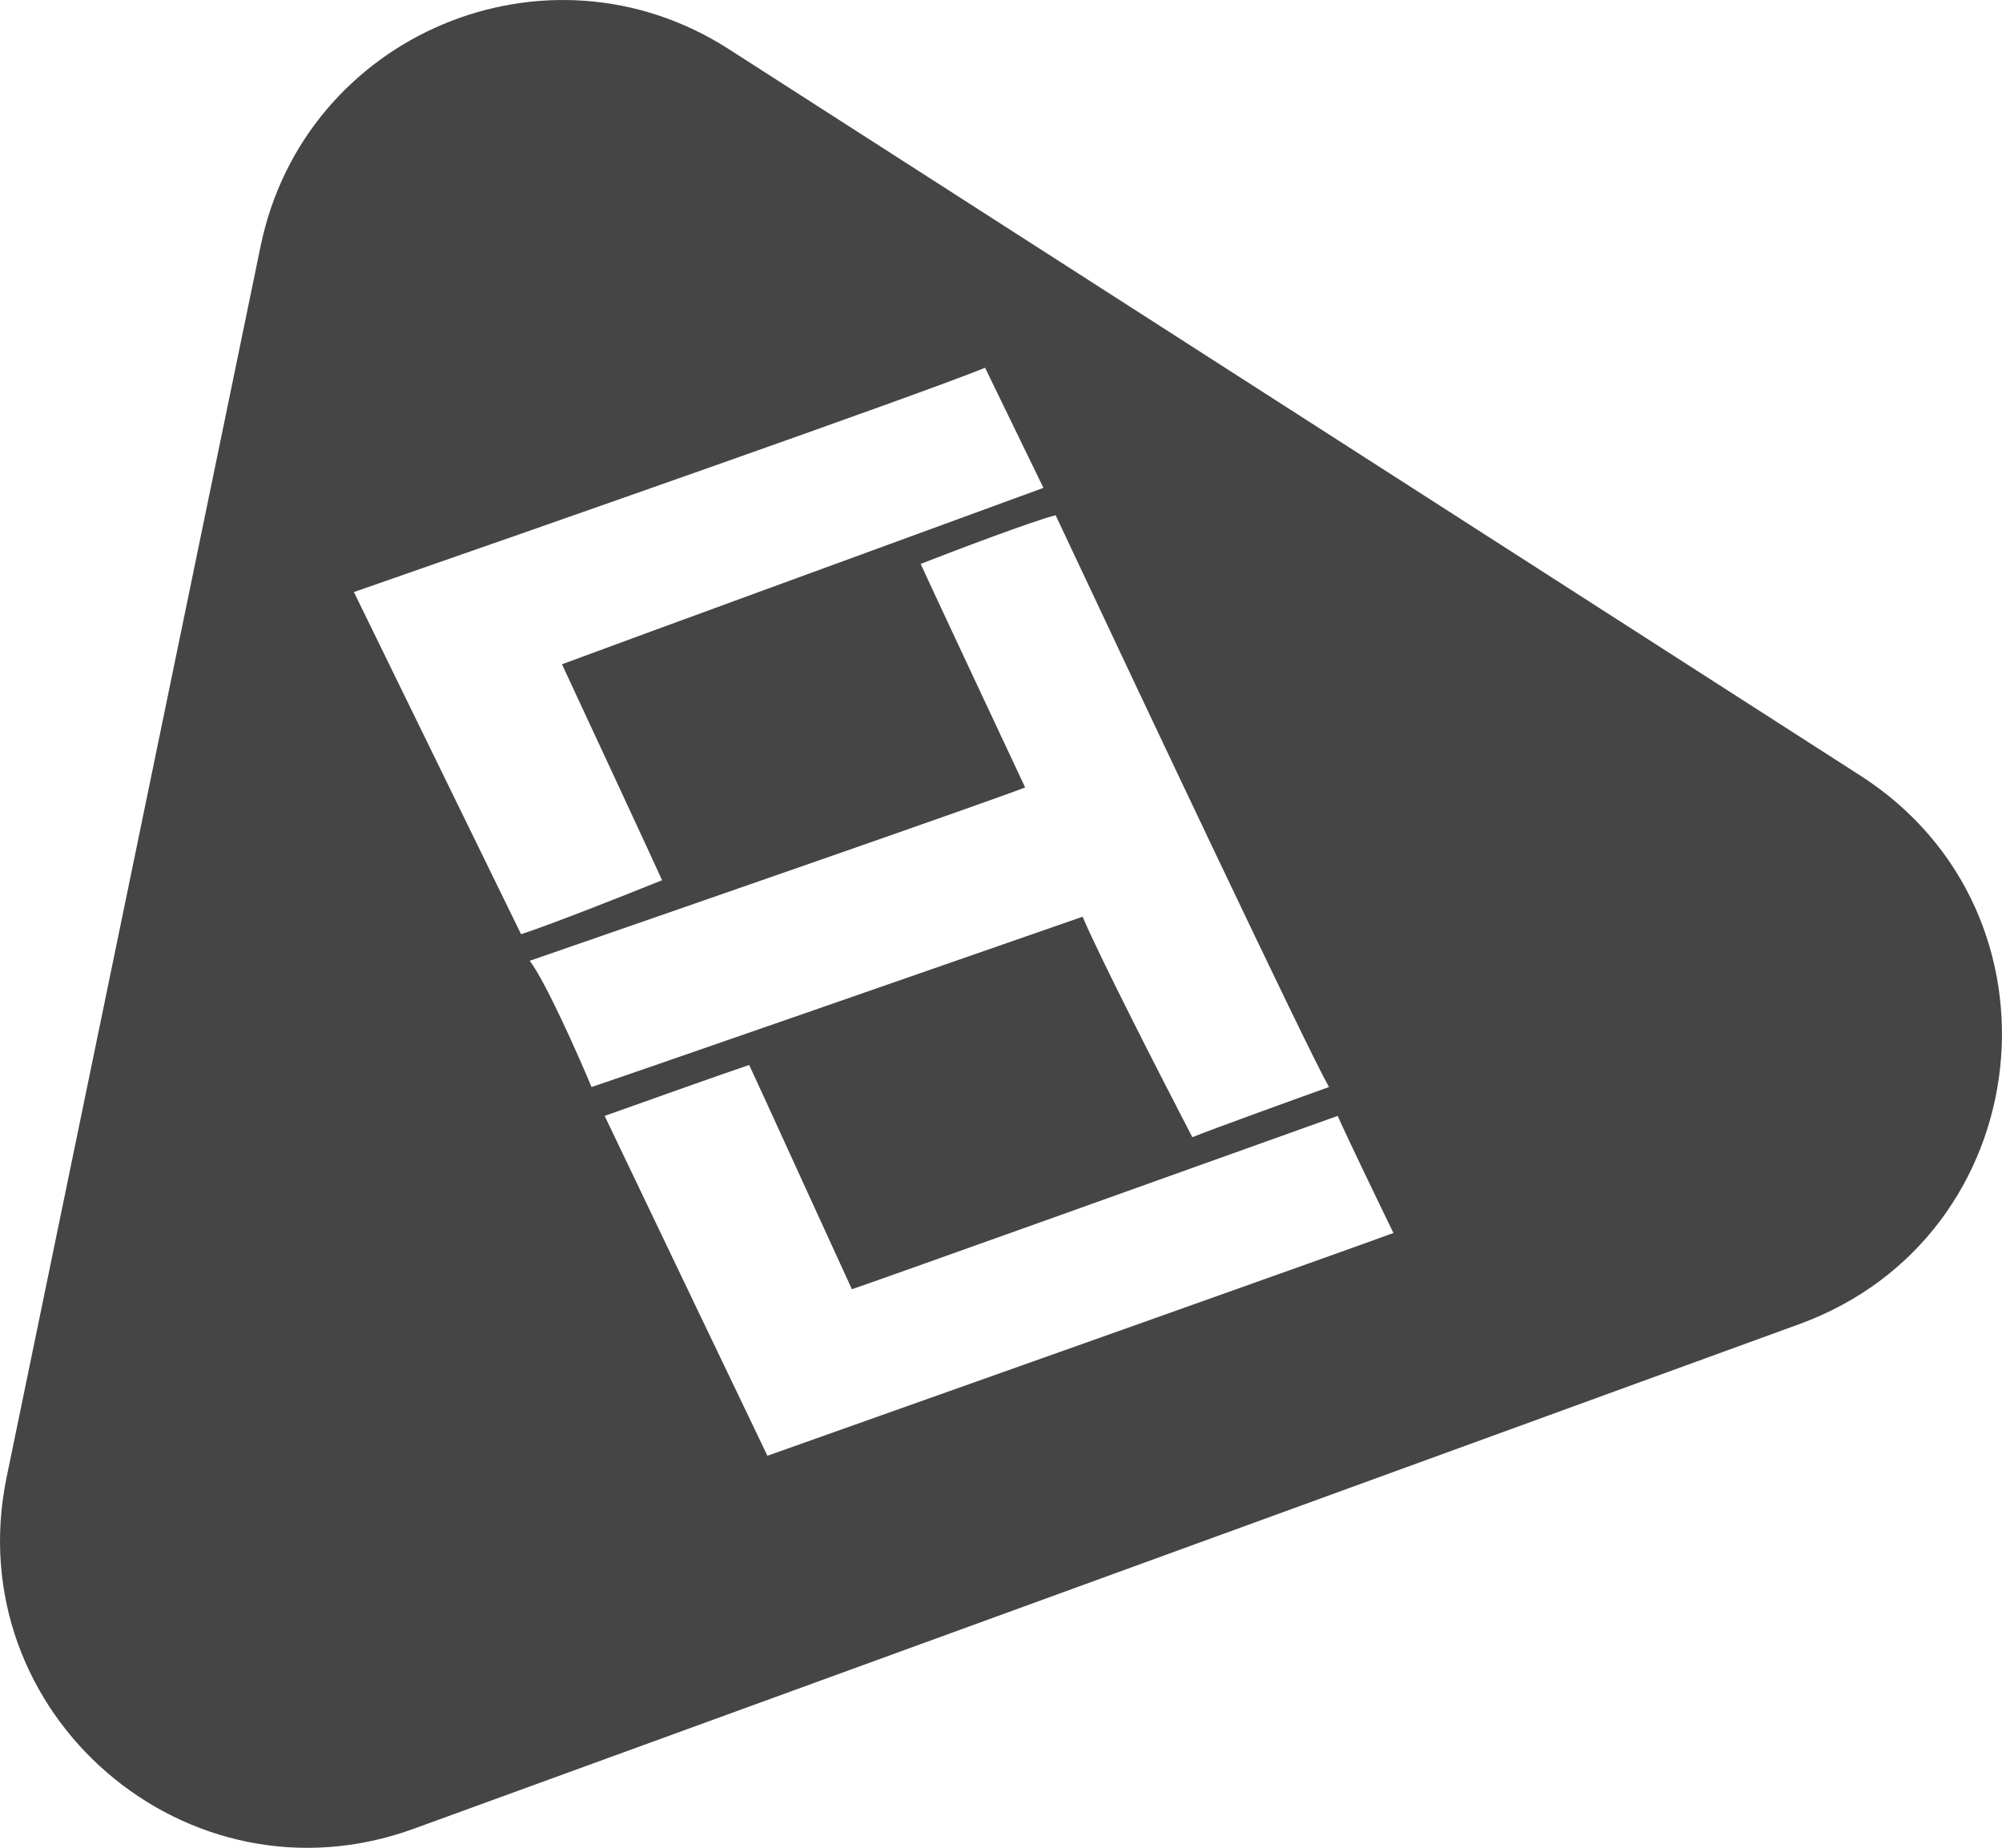 <svg width="52" height="48" viewBox="0 0 52 48" fill="none" xmlns="http://www.w3.org/2000/svg">
<path fill-rule="evenodd" clip-rule="evenodd" d="M6.77 6.39L0.172 38.374C-1.094 44.507 4.86 49.651 10.745 47.507L46.736 34.397C52.955 32.131 53.89 23.724 48.321 20.148L18.928 1.275C14.203 -1.759 7.905 0.891 6.77 6.39ZM25.587 9.554C23.832 10.265 13.926 13.734 9.192 15.38C9.572 16.154 12.245 21.628 13.534 24.268C14.275 24.031 16.285 23.234 17.197 22.866C16.926 22.265 15.35 18.876 14.597 17.256C15.736 16.83 23.409 14.024 27.102 12.674C26.758 11.963 25.949 10.298 25.587 9.554ZM26.627 20.456C25.56 20.867 17.604 23.629 13.76 24.959C14.176 25.512 15.004 27.375 15.365 28.238C16.27 27.938 24.245 25.163 28.12 23.814C28.536 24.809 30.193 28.047 30.969 29.541C31.566 29.304 33.585 28.573 34.519 28.238C33.959 27.258 29.552 17.928 27.419 13.385C26.84 13.528 24.841 14.287 23.913 14.649C24.113 15.092 25.805 18.705 26.627 20.456ZM15.705 28.988C17.009 31.714 19.68 37.295 19.933 37.817C24.946 36.039 35.216 32.393 36.193 32.03C35.816 31.255 34.999 29.563 34.745 28.988C30.758 30.417 22.652 33.318 22.127 33.491C21.764 32.701 21.229 31.53 20.732 30.443L20.732 30.442L20.732 30.442C20.116 29.094 19.559 27.875 19.459 27.665C18.601 27.957 17.06 28.506 16.235 28.8L16.235 28.8L16.224 28.804C15.96 28.898 15.771 28.965 15.705 28.988Z" fill="#454545"/>
</svg>
